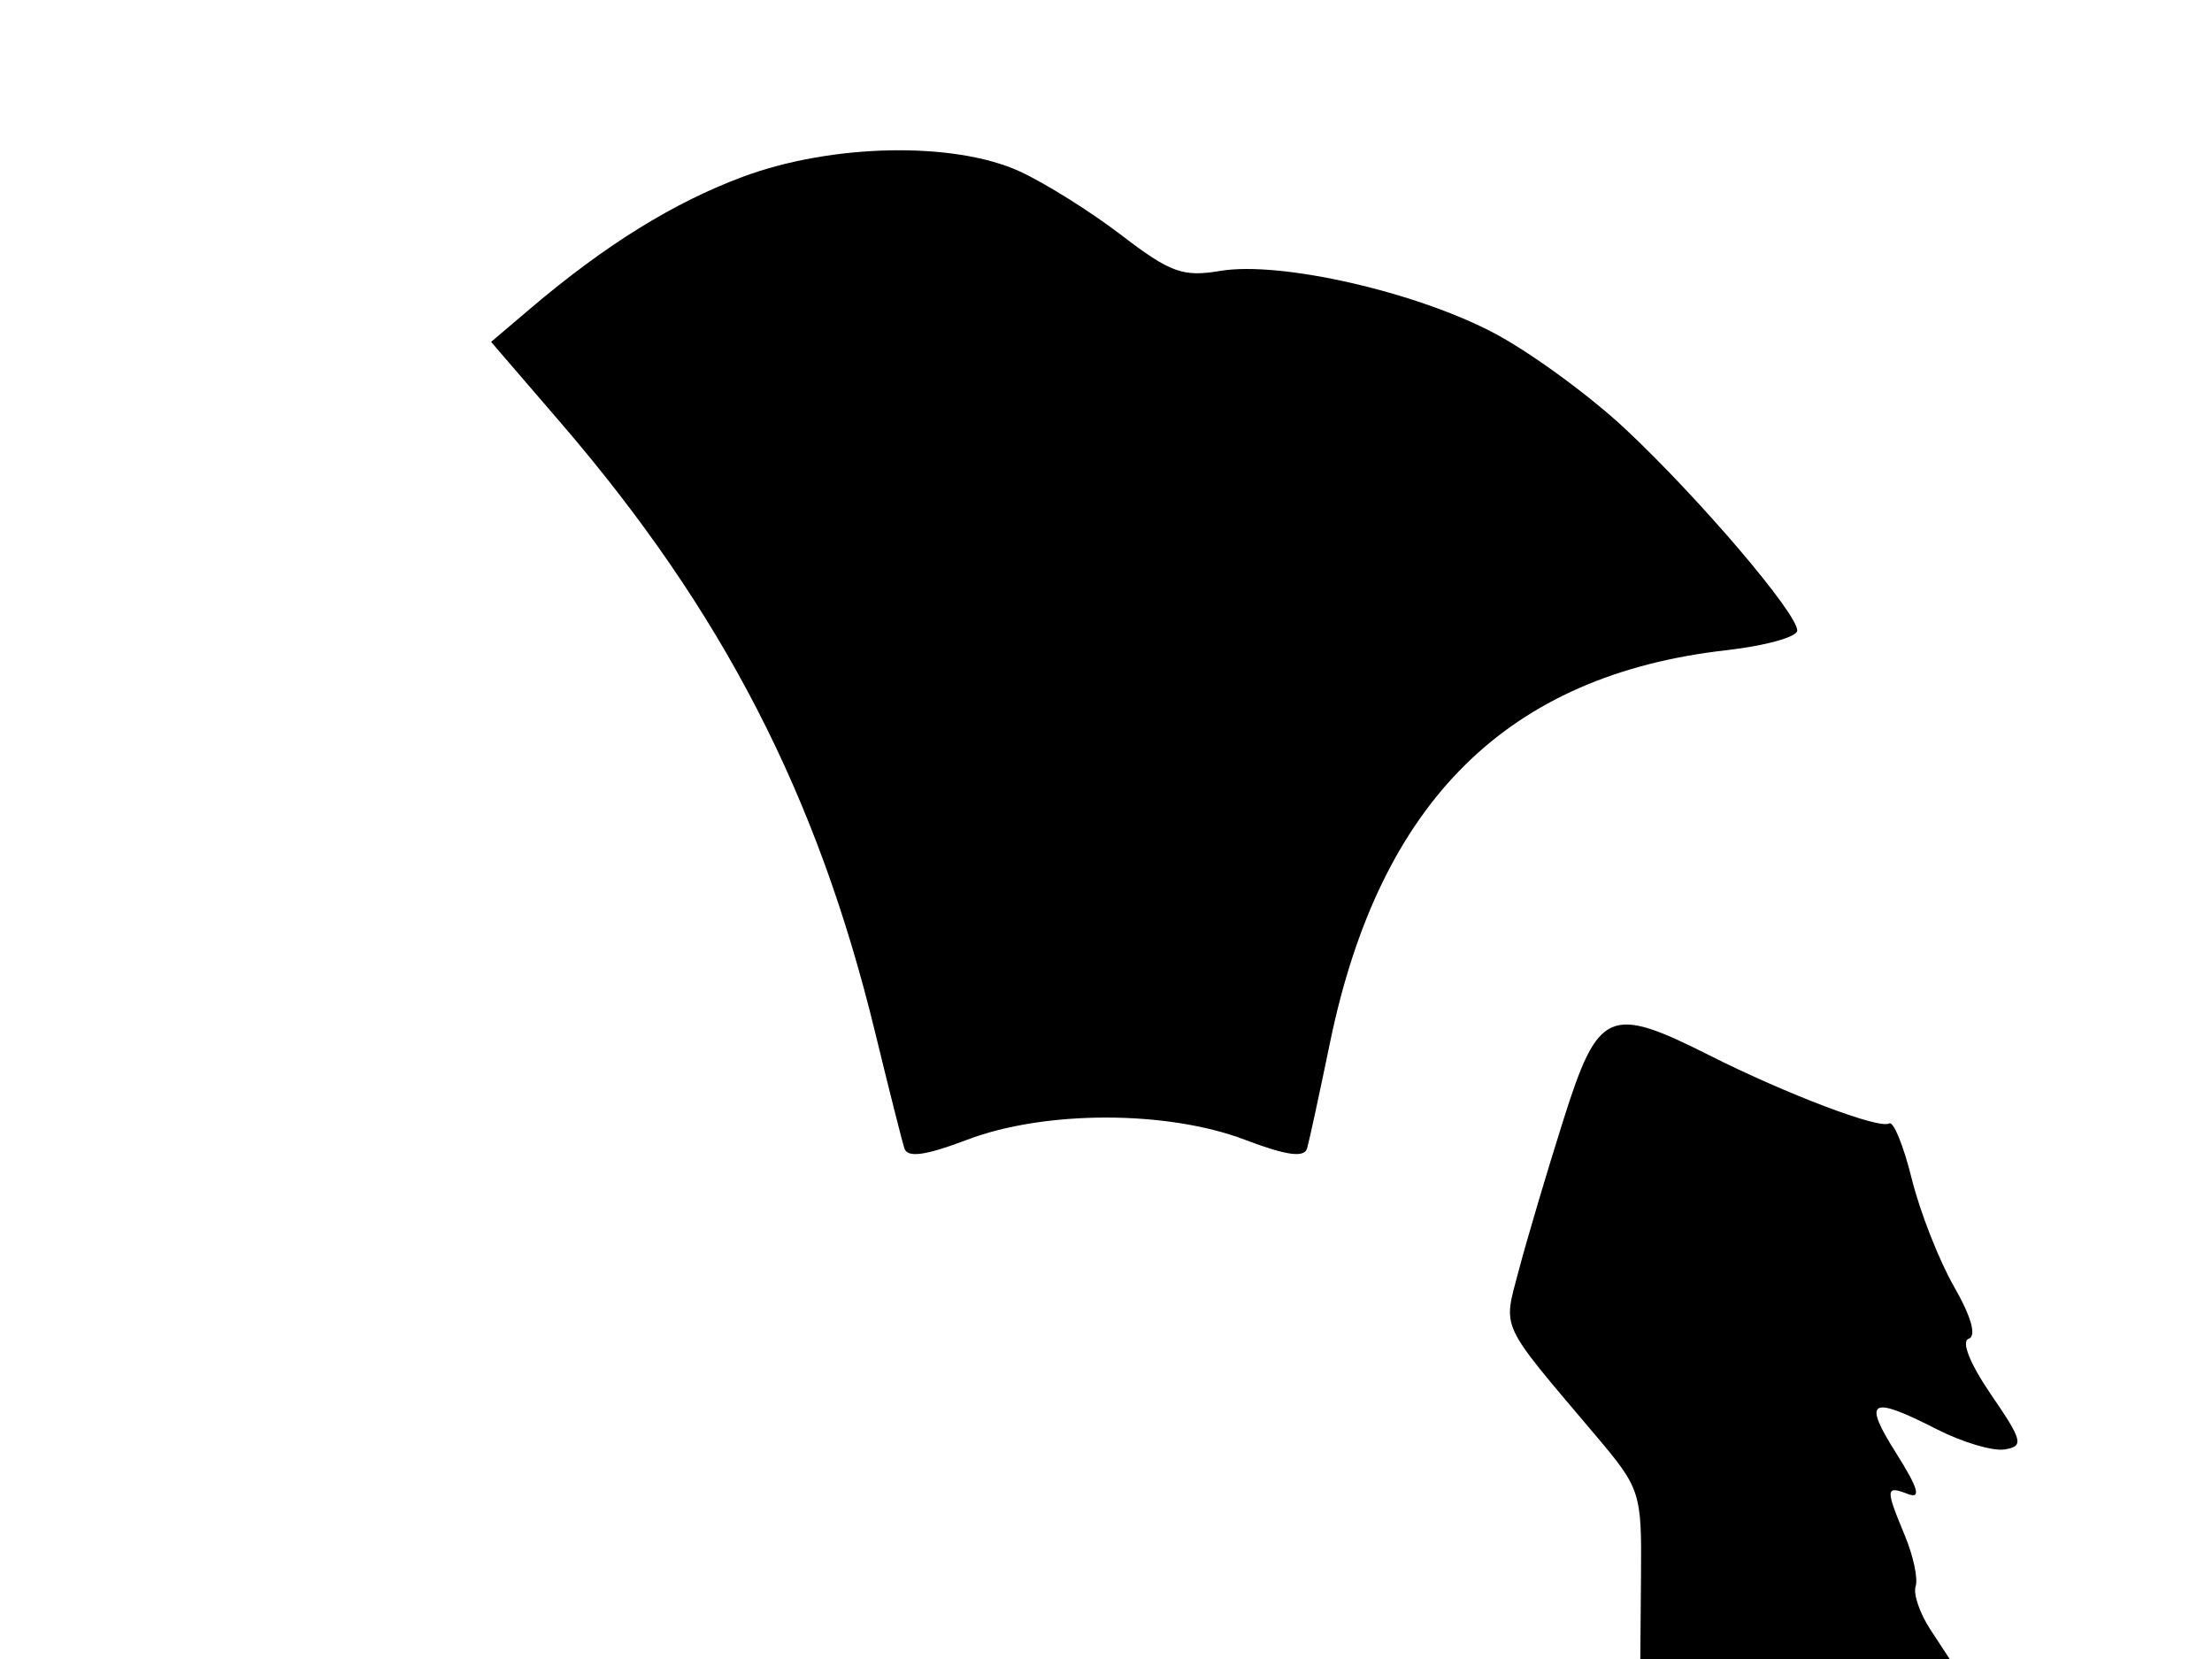 <svg xmlns="http://www.w3.org/2000/svg" width="192" height="144" viewBox="0 0 192 144" version="1.1">
	<path d="M 64.489 15.340 C 58.483 17.573, 52.543 21.254, 46.063 26.757 L 42.627 29.675 48.662 36.687 C 62.695 52.992, 70.950 68.992, 75.956 89.592 C 77.147 94.491, 78.292 99.029, 78.501 99.677 C 78.773 100.519, 80.320 100.306, 83.951 98.927 C 90.701 96.362, 101.299 96.362, 108.049 98.927 C 111.663 100.300, 113.216 100.515, 113.456 99.677 C 113.641 99.029, 114.535 94.900, 115.443 90.500 C 119.766 69.557, 130.851 58.587, 149.864 56.436 C 153.239 56.054, 156 55.286, 156 54.729 C 156 53.225, 147.493 43.248, 141.105 37.260 C 138.031 34.378, 132.931 30.643, 129.773 28.959 C 122.983 25.340, 111.119 22.635, 105.904 23.516 C 102.680 24.061, 101.578 23.662, 97.351 20.422 C 94.683 18.377, 90.700 15.880, 88.500 14.873 C 82.794 12.264, 72.207 12.469, 64.489 15.340 M 135.688 97.250 C 134.255 101.787, 132.522 107.632, 131.837 110.238 C 130.455 115.495, 130.026 114.569, 138.500 124.596 C 142.393 129.202, 142.498 129.525, 142.438 136.665 L 142.377 144 155.803 144 L 169.230 144 167.552 141.439 C 166.629 140.030, 166.055 138.343, 166.276 137.689 C 166.497 137.035, 166.075 135.052, 165.339 133.282 C 163.638 129.194, 163.657 128.931, 165.606 129.679 C 166.783 130.131, 166.512 129.188, 164.593 126.148 C 161.646 121.479, 162.299 121.092, 168.117 124.059 C 170.337 125.192, 172.990 125.980, 174.011 125.809 C 175.688 125.530, 175.571 125.065, 172.815 121.040 C 171.003 118.393, 170.214 116.429, 170.875 116.208 C 171.580 115.973, 171.113 114.305, 169.604 111.669 C 168.293 109.376, 166.641 105.160, 165.934 102.300 C 165.226 99.440, 164.347 97.286, 163.979 97.513 C 163.136 98.034, 155.087 94.984, 148.355 91.592 C 139.677 87.220, 138.721 87.647, 135.688 97.250" stroke="none" fill="black" fill-rule="evenodd"/>
</svg>